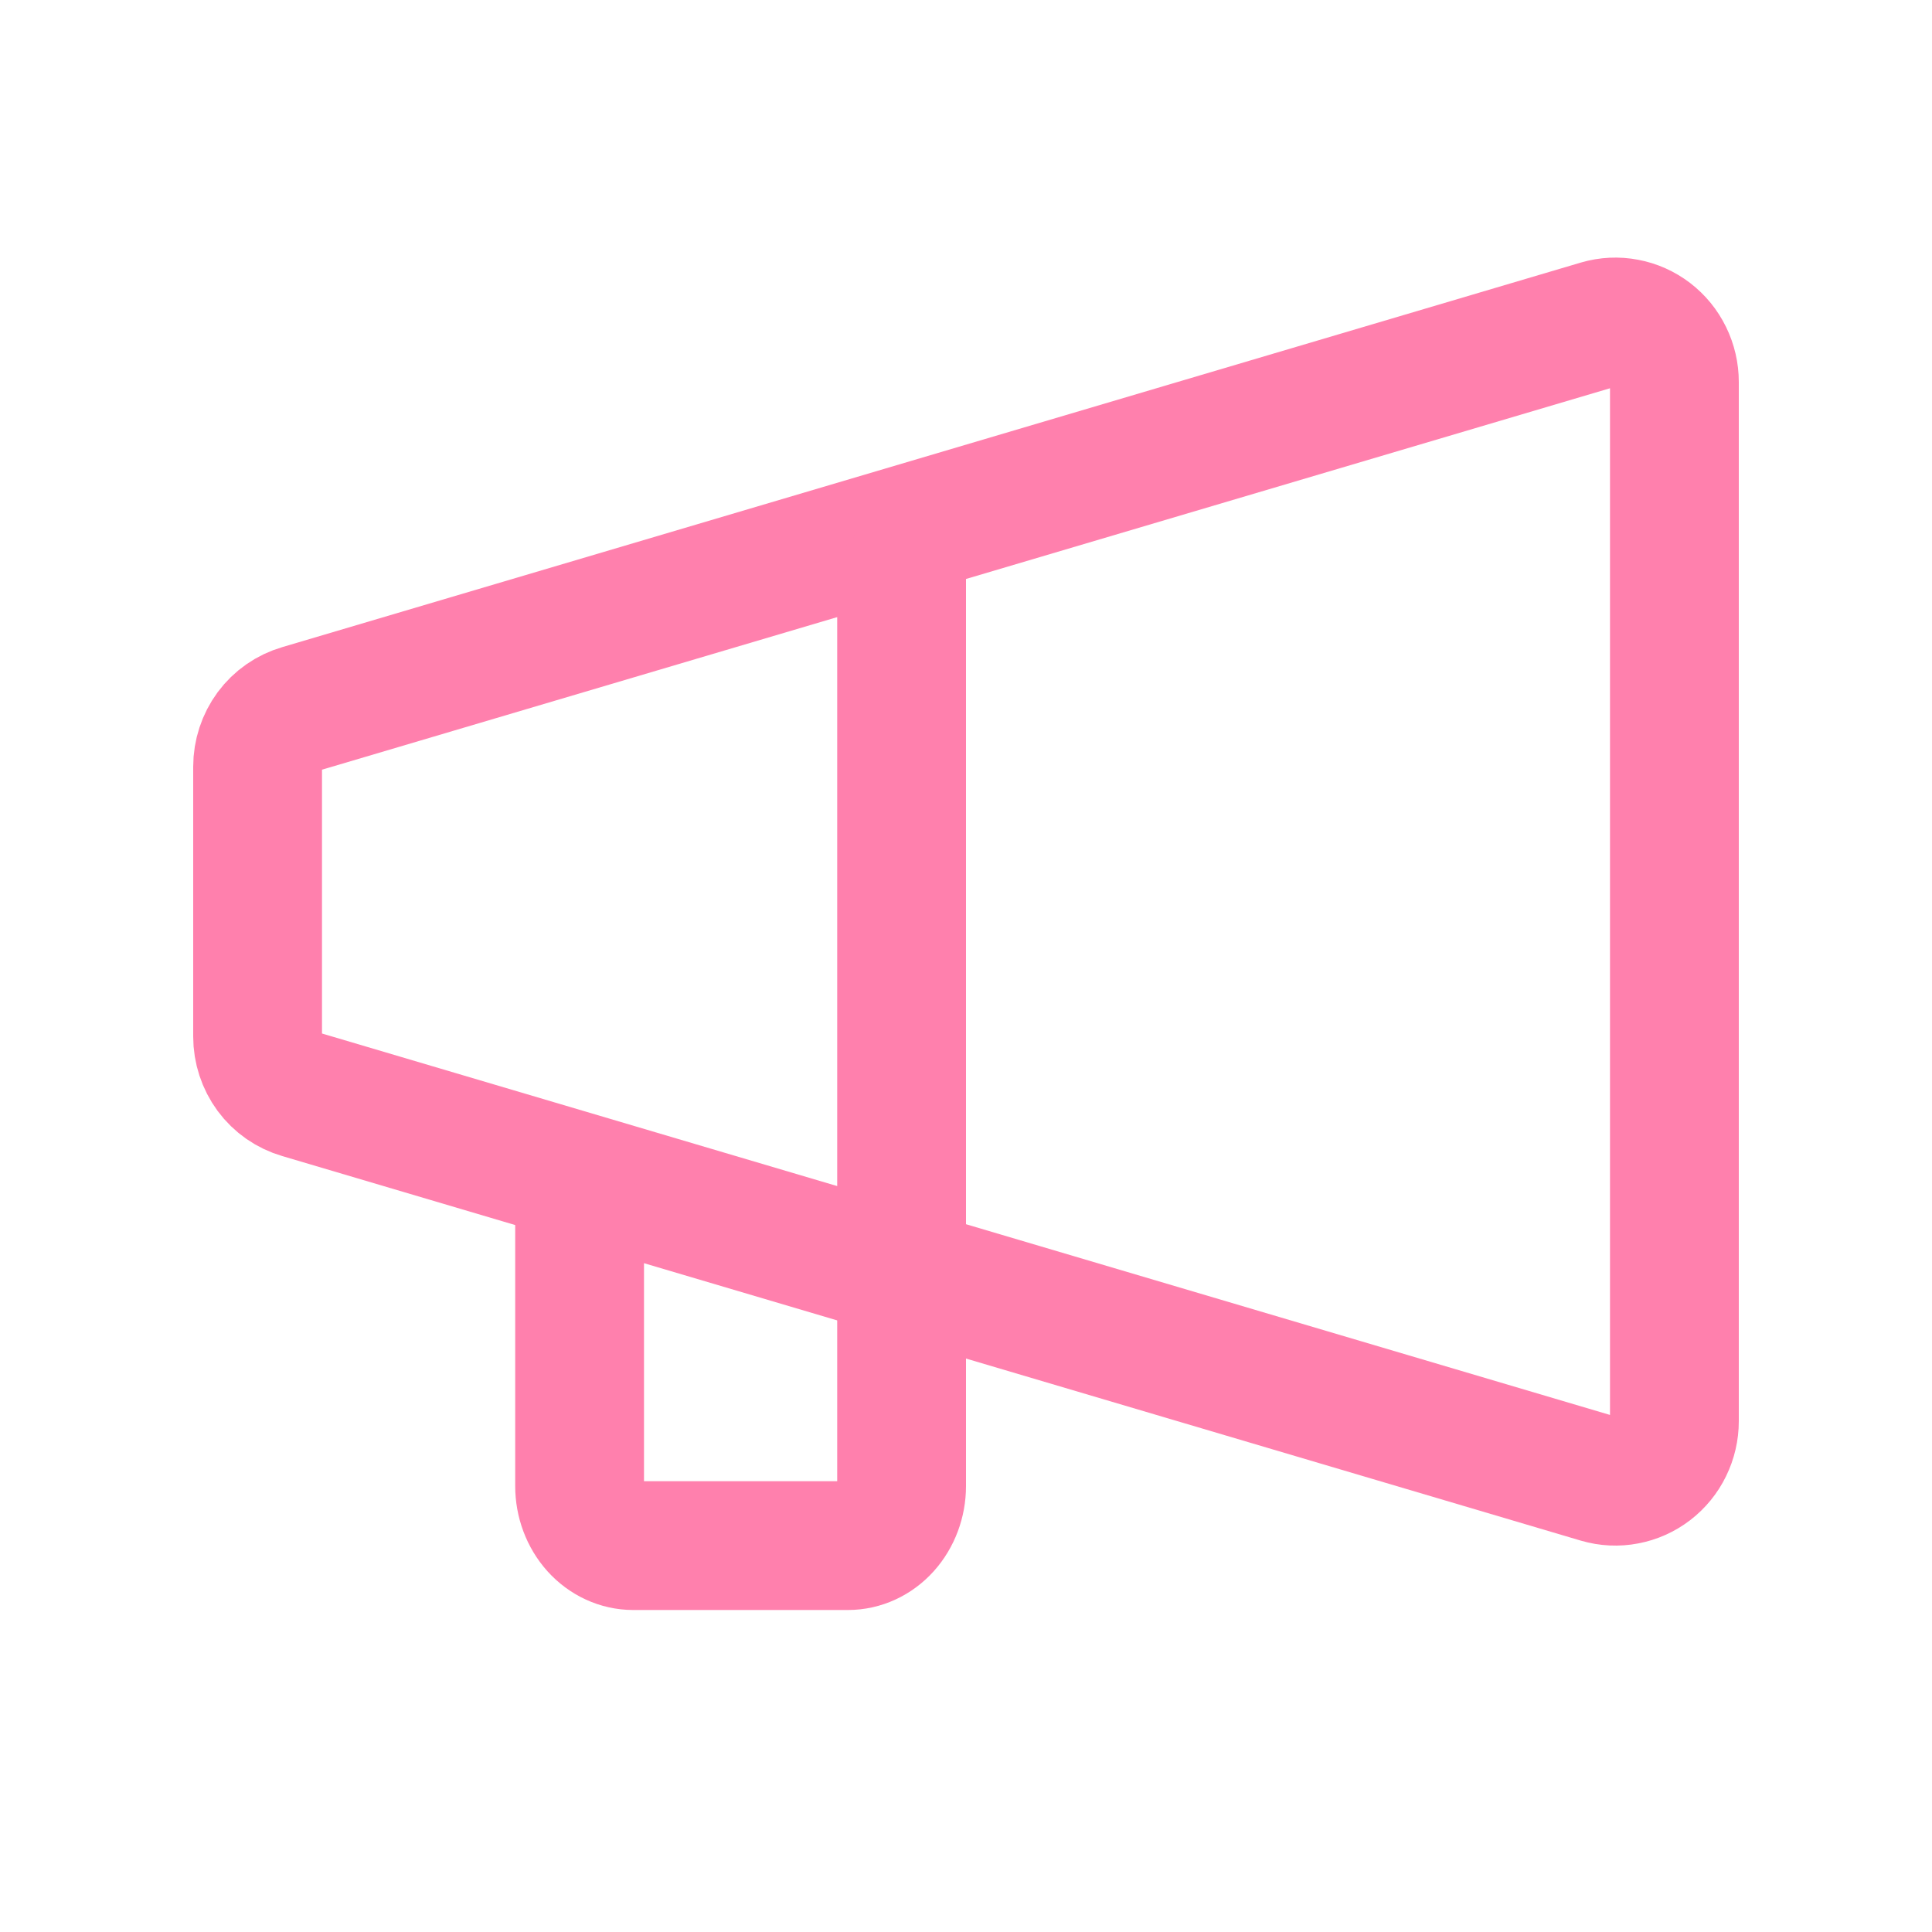 <svg width="30" height="30" viewBox="0 0 30 30" fill="none" xmlns="http://www.w3.org/2000/svg">
<path d="M26 5.932V22.068C26 22.212 25.967 22.354 25.904 22.483C25.841 22.613 25.749 22.725 25.636 22.812C25.522 22.899 25.391 22.958 25.251 22.984C25.111 23.011 24.968 23.004 24.831 22.964L4.665 16.992C4.473 16.936 4.304 16.819 4.184 16.657C4.065 16.495 4 16.298 4 16.096V11.905C4 11.702 4.065 11.505 4.184 11.343C4.304 11.181 4.473 11.064 4.665 11.008L24.831 5.036C24.968 4.996 25.111 4.989 25.251 5.016C25.391 5.042 25.522 5.101 25.636 5.188C25.749 5.275 25.841 5.387 25.904 5.517C25.967 5.646 26 5.788 26 5.932Z" stroke="#FF80AD" stroke-width="2" stroke-linecap="round" stroke-linejoin="round"/>
<path d="M9 18.877V23.075C9 23.32 9.088 23.555 9.244 23.729C9.4 23.902 9.612 24 9.833 24H13.167C13.388 24 13.6 23.902 13.756 23.729C13.912 23.555 14 23.32 14 23.075V9" stroke="#FF80AD" stroke-width="2" stroke-linecap="round" stroke-linejoin="round"/>
</svg>
